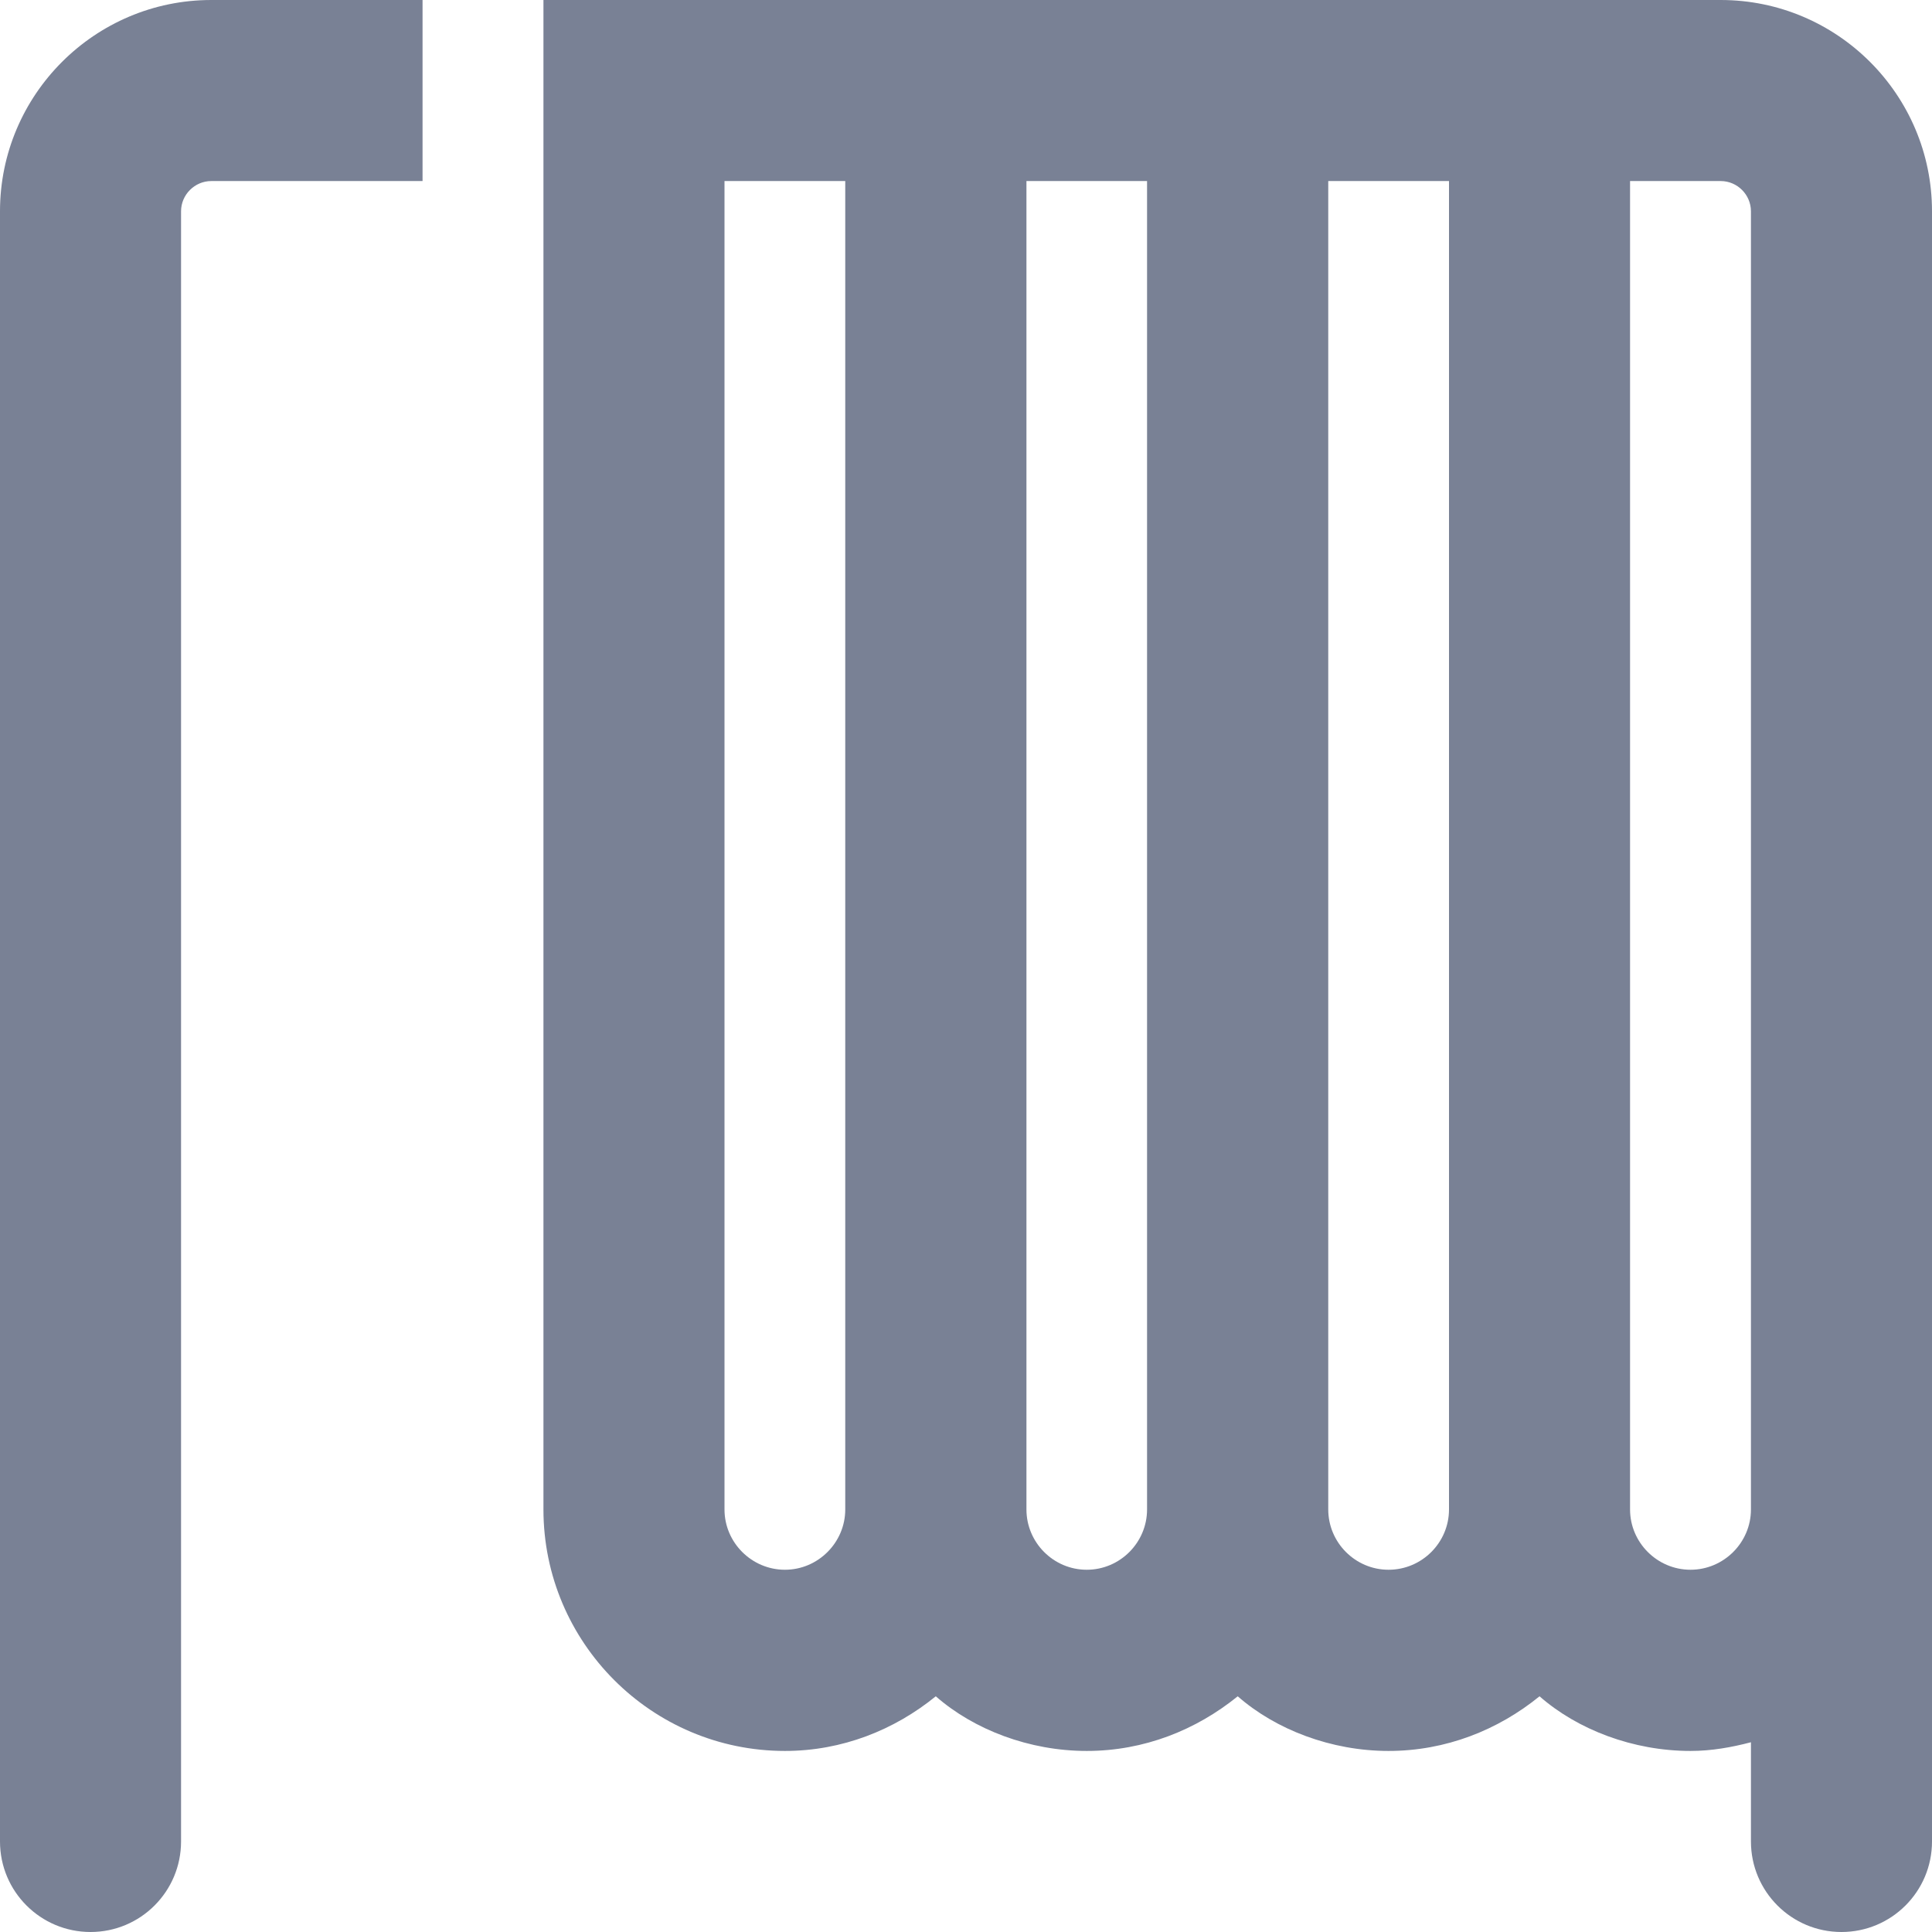 <svg width="14" height="14" viewBox="0 0 14 14" fill="none" xmlns="http://www.w3.org/2000/svg">
<g clip-path="url(#clip0_4572_6914)">
<g clip-path="url(#clip1_4572_6914)">
<path d="M0 1.531V13.344C0 13.707 0.294 14 0.656 14C1.019 14 1.312 13.706 1.312 13.344V1.531C1.312 1.411 1.411 1.312 1.531 1.312H3.062V0H1.531C0.687 0 0 0.687 0 1.531ZM12.469 0H3.938V10.938C3.938 11.902 4.722 12.688 5.688 12.688C6.103 12.688 6.481 12.536 6.781 12.292C7.057 12.534 7.459 12.688 7.875 12.688C8.291 12.688 8.668 12.536 8.969 12.292C9.245 12.534 9.647 12.688 10.062 12.688C10.478 12.688 10.856 12.536 11.156 12.292C11.432 12.534 11.834 12.688 12.25 12.688C12.402 12.688 12.547 12.662 12.688 12.625V13.344C12.688 13.706 12.981 14 13.344 14C13.706 14 14 13.707 14 13.344V1.531C14 0.687 13.314 0 12.469 0ZM6.125 10.938C6.125 11.178 5.928 11.375 5.688 11.375C5.447 11.375 5.25 11.178 5.25 10.938V1.312H6.125V10.938ZM8.312 10.938C8.312 11.178 8.116 11.375 7.875 11.375C7.634 11.375 7.438 11.178 7.438 10.938V1.312H8.312V10.938ZM10.5 10.938C10.5 11.178 10.304 11.375 10.062 11.375C9.821 11.375 9.625 11.178 9.625 10.938V1.312H10.5V10.938ZM12.688 10.938C12.688 11.178 12.491 11.375 12.25 11.375C12.009 11.375 11.812 11.178 11.812 10.938V1.312H12.469C12.589 1.312 12.688 1.411 12.688 1.531V10.938Z" fill="#798195"/>
</g>
</g>
<defs>
<clipPath id="clip0_4572_6914">
<rect width="14" height="14" fill="white"/>
</clipPath>
<clipPath id="clip1_4572_6914">
<rect width="14" height="14" fill="white"/>
</clipPath>
</defs>
</svg>
